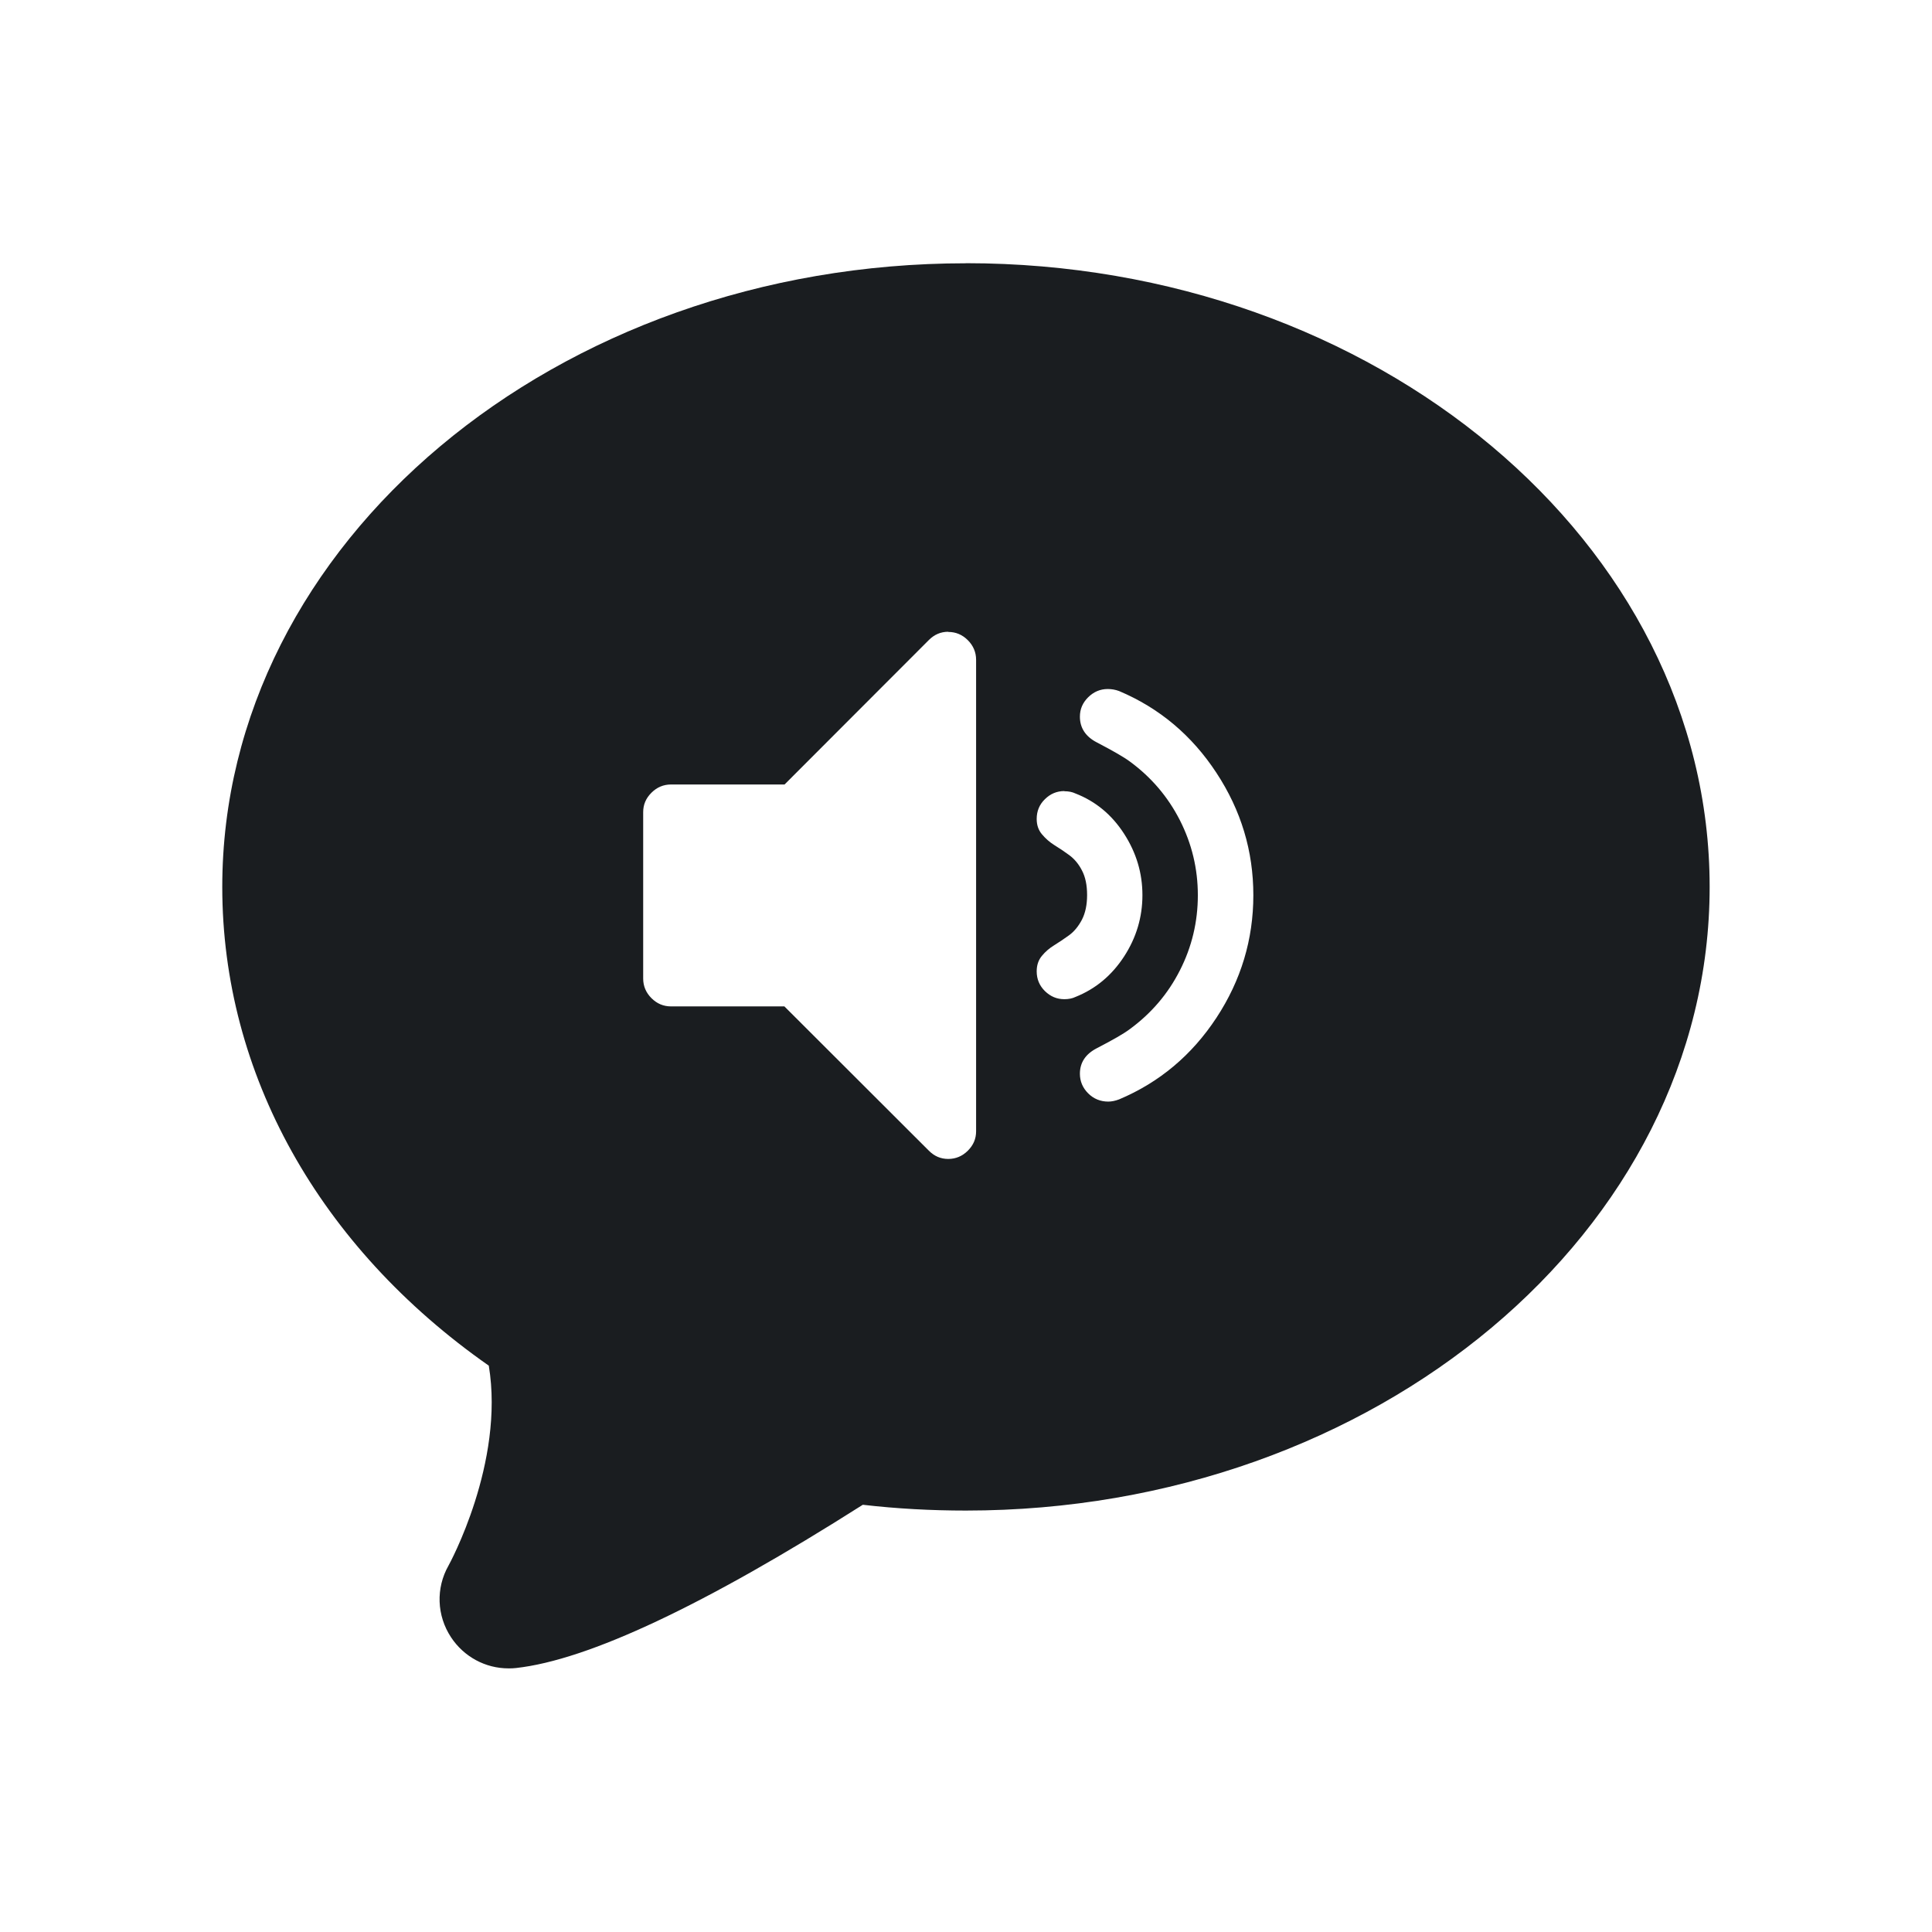 <svg xmlns="http://www.w3.org/2000/svg" viewBox="0 0 22 22"><defs><clipPath><rect width="32" height="32" x="8" y="8" fill="none" rx="16"/></clipPath><clipPath><rect width="32" height="32" x="392.57" y="507.8" fill="none" rx="16"/></clipPath><clipPath><rect y="507.8" x="392.57" height="32" width="32" fill="none" rx="16"/></clipPath><clipPath><rect width="32" height="32" x="392.57" y="507.8" fill="none" rx="16"/></clipPath><clipPath><rect width="32" height="32" x="392.57" y="507.8" fill="none" rx="16"/></clipPath><clipPath><rect y="507.8" x="392.57" height="32" width="32" fill="none" rx="16"/></clipPath><clipPath><rect y="8" x="8" height="32" width="32" fill="none" rx="16"/></clipPath><clipPath><rect y="507.8" x="392.57" height="32" width="32" fill="none" rx="16"/></clipPath><clipPath><rect width="32" height="32" x="392.57" y="507.8" fill="none" rx="16"/></clipPath><clipPath><rect width="32" height="32" x="392.57" y="507.8" fill="none" rx="16"/></clipPath><clipPath><rect width="32" height="32" x="8" y="8" fill="none" rx="16"/></clipPath><clipPath><path d="m0 706.47h1490.93v-706.47h-1490.93v706.47"/></clipPath><clipPath><path d="m22.2 686.12h1447.73v-667.19h-1447.73v667.19"/></clipPath><clipPath><rect width="32" height="32" x="392.57" y="507.8" fill="none" rx="16"/></clipPath><clipPath><rect width="32" height="32" x="392.57" y="507.8" fill="none" rx="16"/></clipPath><clipPath><rect width="32" height="32" x="392.57" y="507.8" fill="none" rx="16"/></clipPath><clipPath><rect width="32" height="32" x="392.57" y="507.8" fill="none" rx="16"/></clipPath><clipPath><rect width="32" height="32" x="8" y="8" fill="none" rx="16"/></clipPath></defs><path d="m11 3c-4.669 0-8.469 3.186-8.469 7.102 0 2.124 1.103 4.099 3.035 5.451.183 1.107-.452 2.265-.459 2.277-.145.256-.134.569.029.816.146.221.39.354.654.354.028 0 .057-0.0.086-.004.823-.091 2.151-.717 3.949-1.859.387.045.781.066 1.174.066 4.67 0 8.469-3.186 8.469-7.102 0-3.916-3.799-7.102-8.469-7.102m-.201 4.199c.086 0 .16.031.223.094.062.062.094.137.094.223v5.369c0 .086-.031.158-.094.221-.062.062-.137.094-.223.094-.086 0-.158-.031-.221-.094l-1.645-1.643h-1.291c-.086 0-.16-.031-.223-.094-.062-.062-.094-.137-.094-.223v-1.895c0-.086.031-.158.094-.221.062-.062.137-.094.223-.094h1.293l1.643-1.645c.062-.062.135-.094.221-.094m1.816.652c.043 0 .086.007.129.023.46.194.83.506 1.109.932.28.426.42.889.42 1.393 0 .503-.14.969-.42 1.395-.28.426-.649.736-1.109.93-.043.016-.084.025-.123.025-.089 0-.166-.031-.229-.094-.062-.062-.094-.137-.094-.223 0-.128.065-.225.193-.291.184-.095.309-.167.375-.217.243-.178.434-.4.57-.668.137-.268.205-.555.205-.857 0-.303-.069-.587-.205-.855-.137-.268-.327-.49-.57-.668-.066-.049-.191-.121-.375-.217-.128-.066-.193-.165-.193-.293 0-.086.031-.158.094-.221.063-.062.137-.094.223-.094m-.494 1.164c.049 0 .092.009.125.025.23.089.415.242.555.459.14.217.209.449.209.699 0 .25-.069.484-.209.699-.14.215-.324.369-.555.461-.033.016-.076.025-.125.025-.086 0-.158-.031-.221-.092-.062-.061-.094-.136-.094-.225 0-.069.019-.128.059-.176.039-.048.087-.089.143-.123.056-.035.112-.072.168-.113.056-.041.105-.1.145-.176.039-.076.059-.169.059-.281 0-.112-.019-.206-.059-.281-.039-.076-.089-.133-.145-.174-.056-.041-.112-.079-.168-.113-.056-.035-.103-.077-.143-.125-.04-.048-.059-.105-.059-.174 0-.089.031-.164.094-.225.062-.061.135-.092.221-.092" transform="matrix(1 0 0 1 0-.002)" fill="#1A1D20"/></svg>